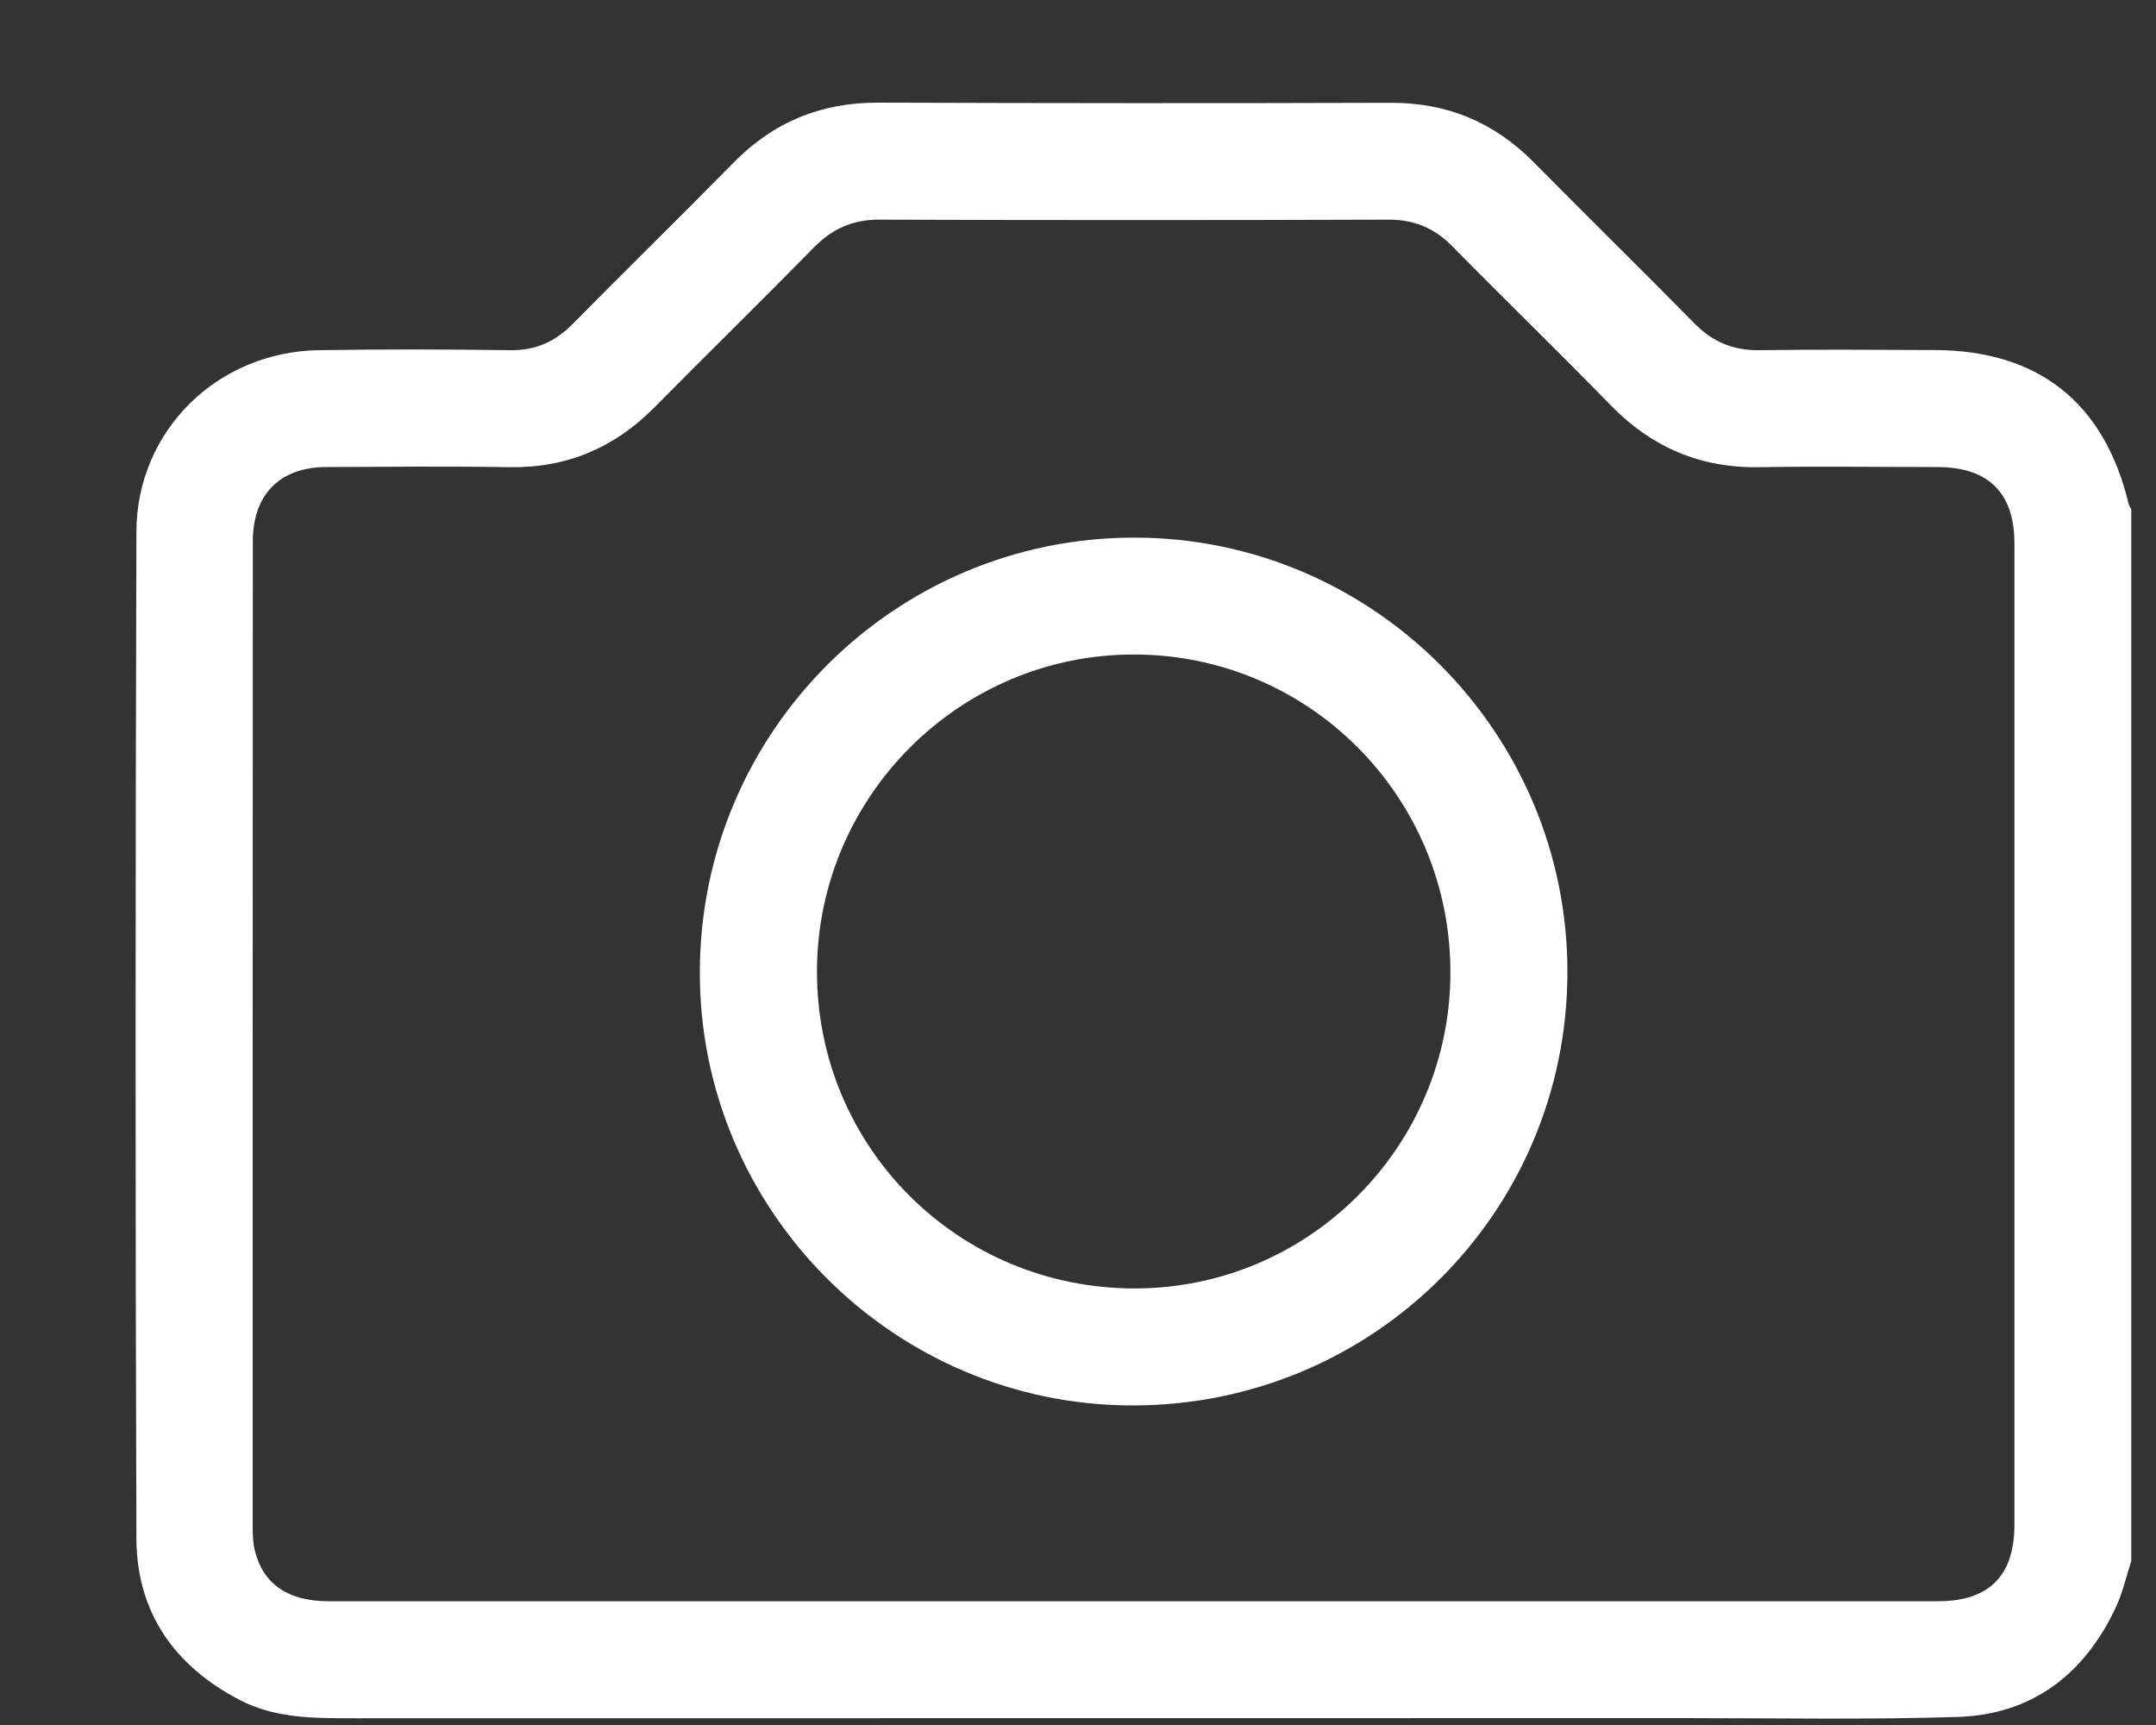 <svg width="15" height="12" viewBox="0 0 15 12" fill="none" xmlns="http://www.w3.org/2000/svg">
<rect x="0" y="0" width="15" height="12" fill="#333333" stroke="none"/>
<path d="M14.828 10.859C14.792 10.969 14.767 11.085 14.717 11.189C14.498 11.651 14.135 11.928 13.619 11.944C12.982 11.964 12.345 11.952 11.708 11.952C8.627 11.953 5.545 11.952 2.464 11.953C2.192 11.953 1.92 11.956 1.67 11.827C1.214 11.591 0.951 11.217 0.949 10.703C0.941 8.369 0.942 6.036 0.949 3.701C0.95 2.997 1.512 2.446 2.22 2.436C2.663 2.429 3.106 2.43 3.549 2.436C3.724 2.439 3.861 2.378 3.983 2.255C4.354 1.879 4.732 1.51 5.102 1.133C5.38 0.849 5.712 0.713 6.109 0.714C7.297 0.718 8.486 0.719 9.674 0.715C10.067 0.714 10.394 0.849 10.67 1.128C11.041 1.504 11.419 1.874 11.789 2.25C11.919 2.382 12.064 2.44 12.249 2.436C12.651 2.43 13.053 2.434 13.455 2.435C14.181 2.436 14.641 2.8 14.81 3.507C14.814 3.52 14.822 3.532 14.828 3.544C14.828 5.982 14.828 8.421 14.828 10.859ZM7.885 11.139C9.75 11.139 11.617 11.139 13.483 11.139C13.839 11.139 14.015 10.962 14.015 10.606C14.015 8.331 14.015 6.056 14.015 3.78C14.015 3.429 13.834 3.249 13.478 3.249C13.068 3.249 12.656 3.243 12.245 3.25C11.832 3.258 11.491 3.112 11.204 2.817C10.841 2.444 10.468 2.083 10.104 1.713C9.978 1.585 9.837 1.527 9.658 1.528C8.478 1.532 7.299 1.532 6.12 1.528C5.934 1.527 5.792 1.59 5.663 1.721C5.296 2.095 4.921 2.462 4.553 2.834C4.275 3.115 3.944 3.256 3.545 3.25C3.12 3.243 2.696 3.247 2.271 3.249C1.948 3.249 1.759 3.44 1.759 3.765C1.758 6.054 1.758 8.342 1.758 10.631C1.758 10.685 1.761 10.74 1.774 10.791C1.833 11.022 2.006 11.139 2.286 11.139C4.153 11.139 6.019 11.139 7.885 11.139Z" fill="white"/>
<path d="M10.905 6.764C10.903 8.436 9.549 9.781 7.873 9.777C6.217 9.773 4.867 8.419 4.869 6.764C4.87 5.093 6.226 3.738 7.894 3.74C9.555 3.741 10.908 5.101 10.905 6.764ZM10.091 6.762C10.09 5.541 9.107 4.554 7.89 4.553C6.676 4.552 5.685 5.542 5.684 6.758C5.683 7.983 6.67 8.966 7.899 8.963C9.109 8.961 10.092 7.974 10.091 6.762Z" fill="white"/>
</svg>
